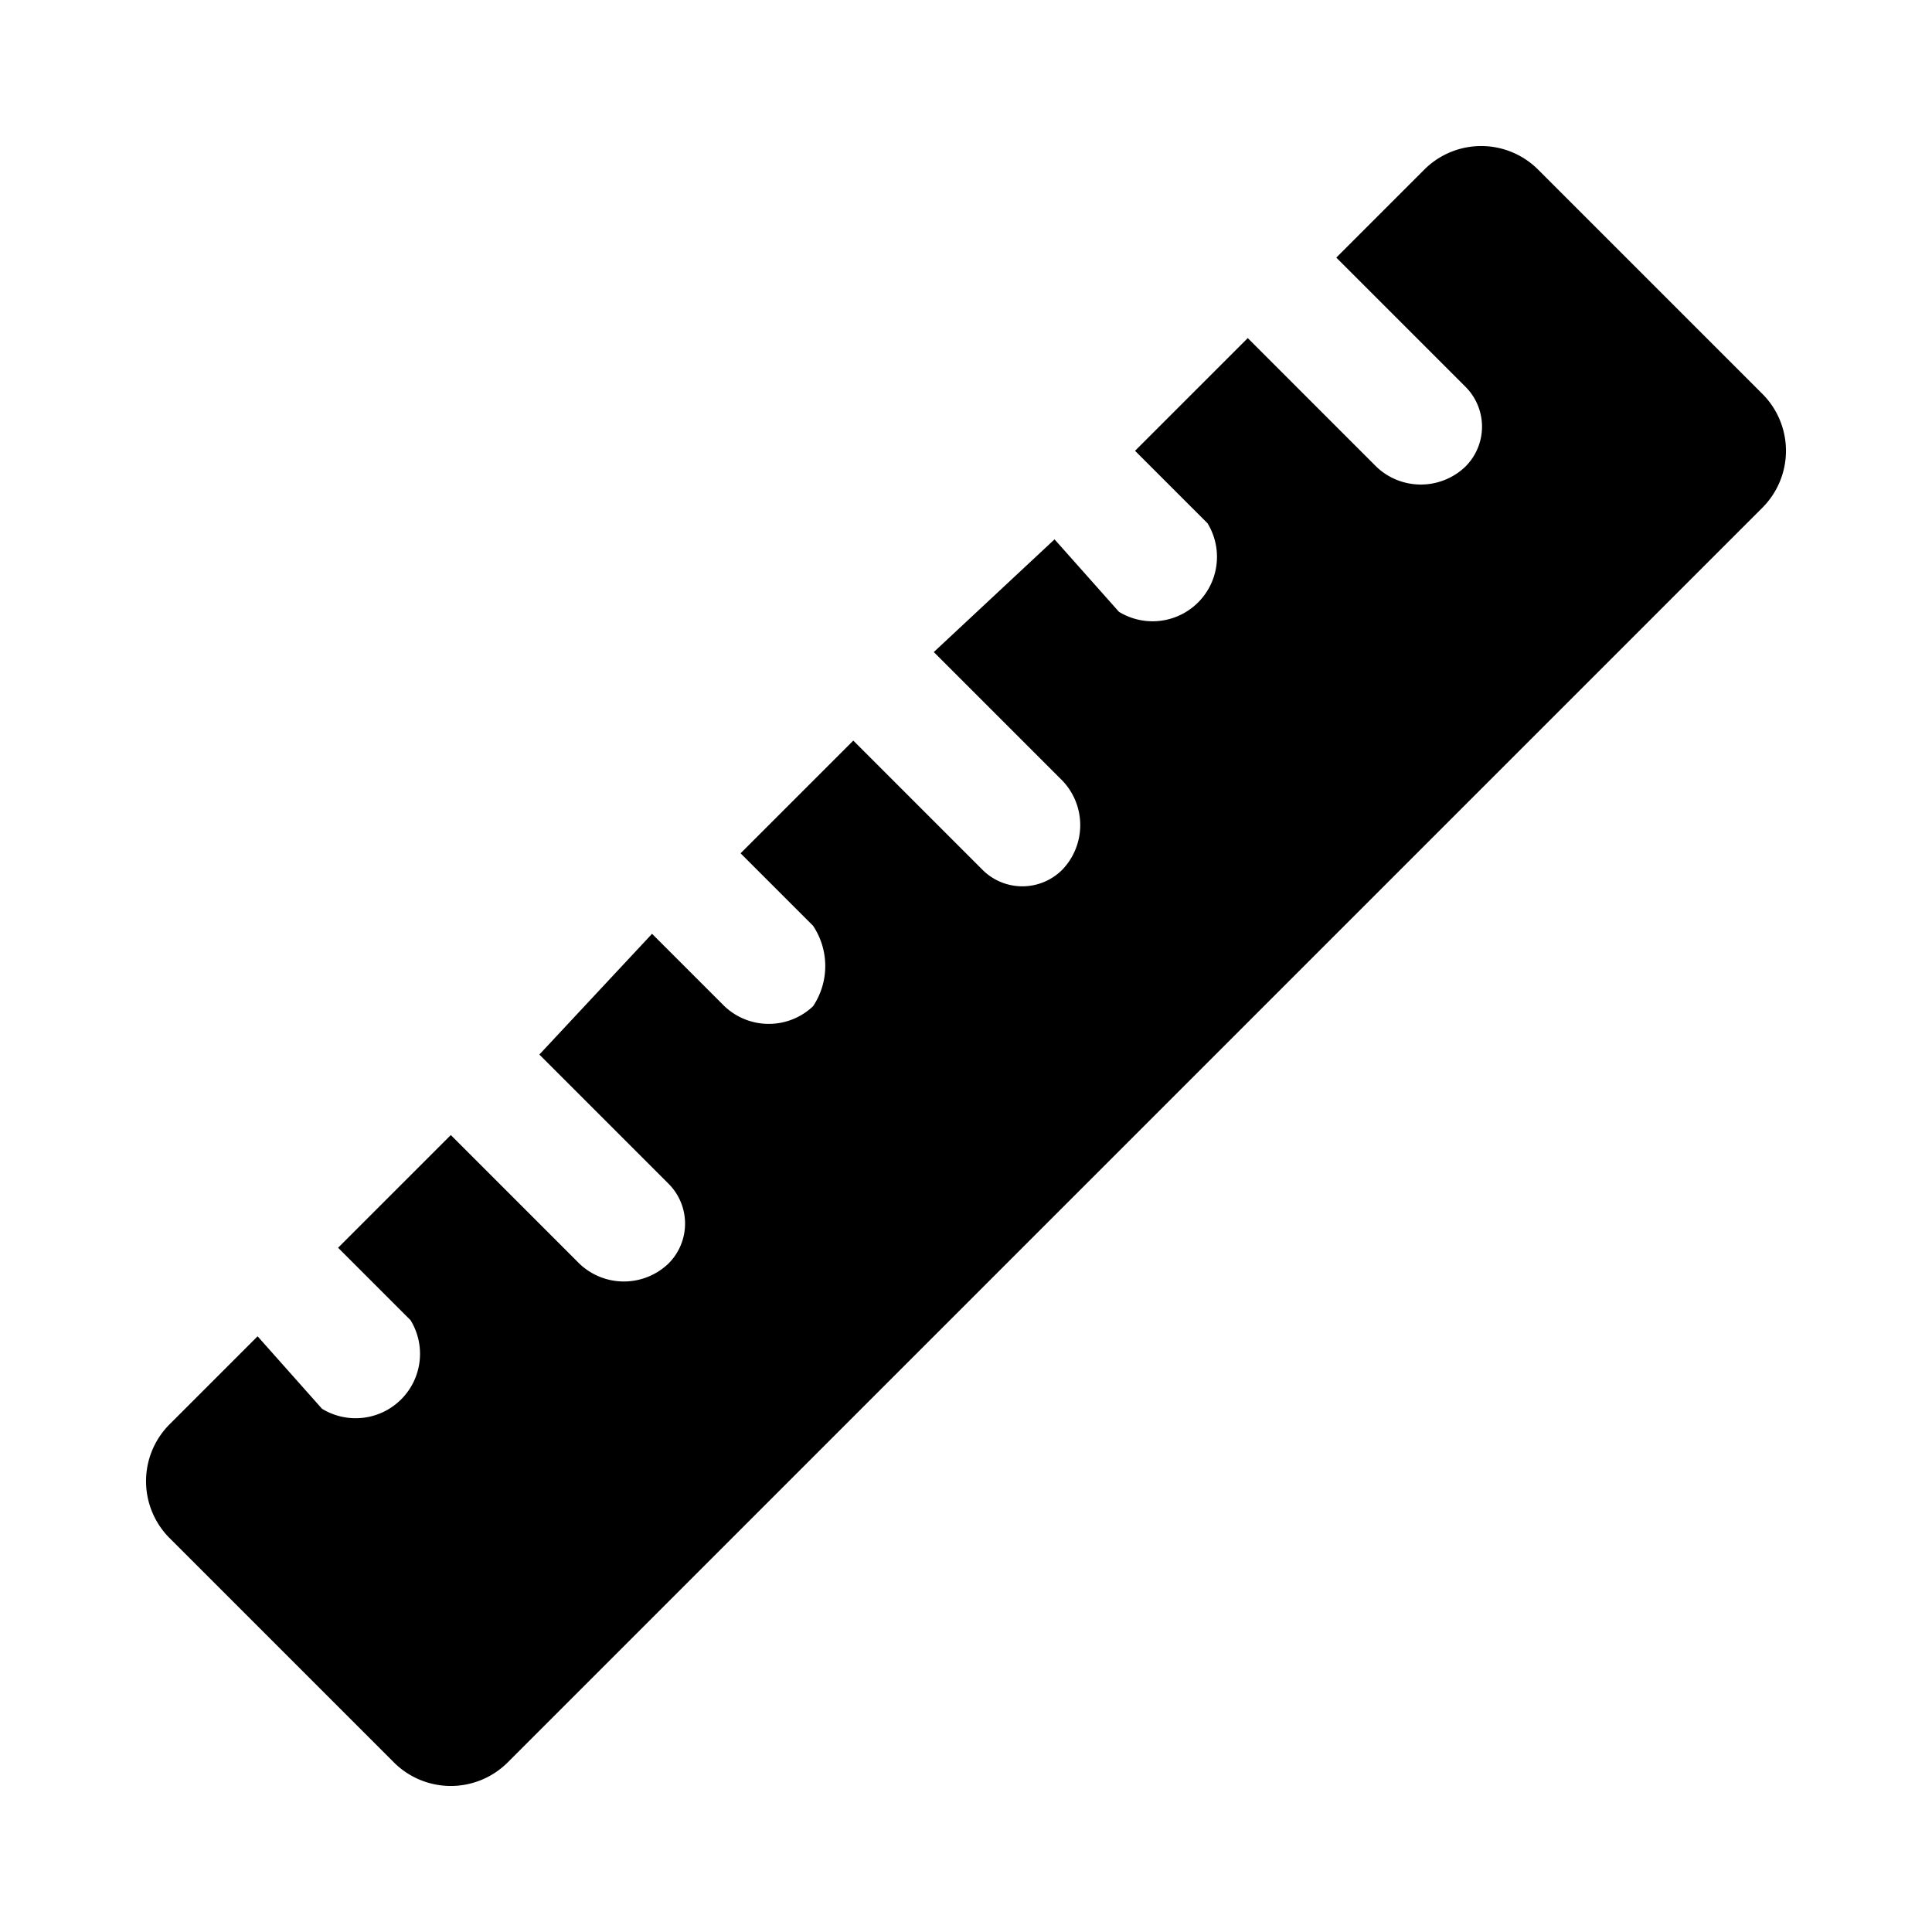 <svg viewBox="0 0 24 24" xmlns="http://www.w3.org/2000/svg"><path d="m17.7 2.1-1.1 1.1 1.6 1.6a.7.7 0 0 1 0 1 .8.8 0 0 1 -1.1 0l-1.6-1.6-1.4 1.4.9.9a.8.8 0 0 1 -1.1 1.1l-.8-.9-1.5 1.4 1.6 1.6a.8.8 0 0 1 0 1.1.7.7 0 0 1 -1 0l-1.6-1.6-1.4 1.4.9.9a.9.9 0 0 1 0 1 .8.8 0 0 1 -1.1 0l-.9-.9-1.4 1.5 1.6 1.6a.7.7 0 0 1 0 1 .8.8 0 0 1 -1.1 0l-1.6-1.6-1.4 1.4.9.9a.8.8 0 0 1 -1.1 1.1l-.8-.9-1.1 1.1a1 1 0 0 0 0 1.4l2.8 2.8a1 1 0 0 0 1.4 0l15.6-15.6a1 1 0 0 0 0-1.4l-2.8-2.8a1 1 0 0 0 -1.4 0z"/></svg>